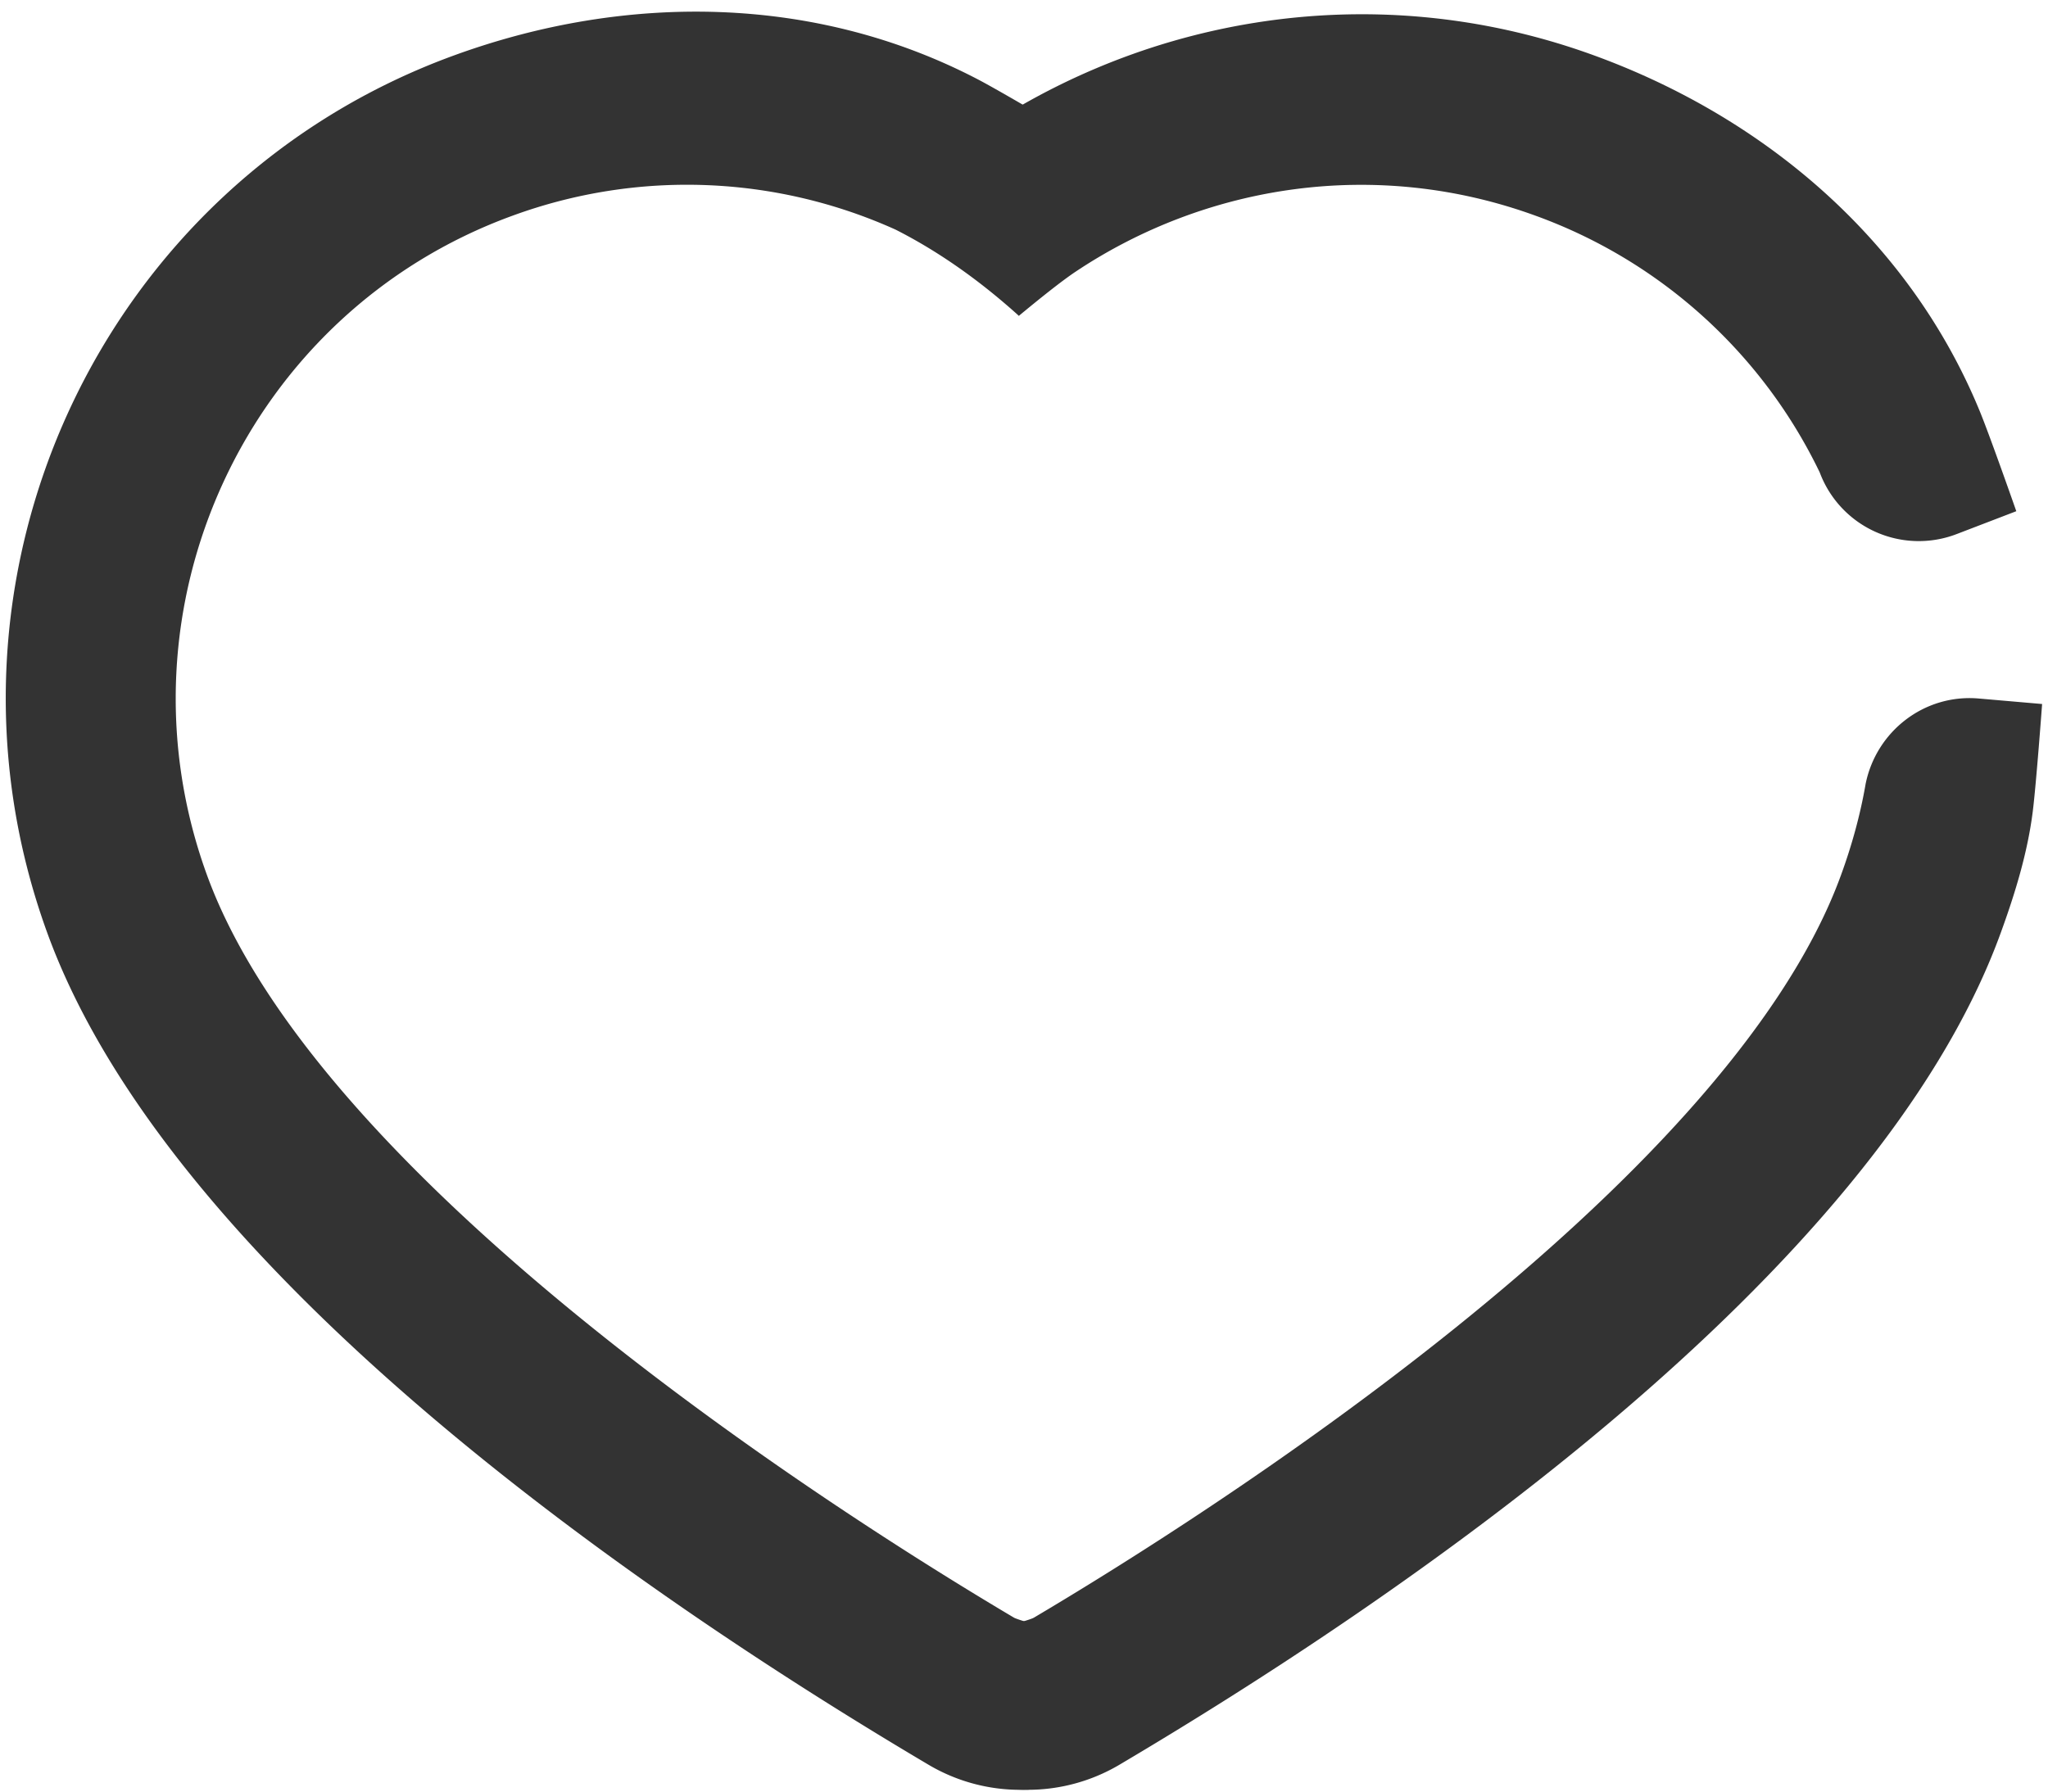 <svg viewBox="0 0 48 42" xmlns="http://www.w3.org/2000/svg" id="icon">
    <g fill="none" fill-rule="evenodd">
        <path d="M0-4h48v48H0z"/>
        <path d="M47.862 16.504s-.14 1.898-.22 2.527c-.123.968-.415 1.919-.752 2.844-2.934 8.063-14.194 15.672-20.644 19.49a4.215 4.215 0 01-3.6.338 4.214 4.214 0 01-2.54-2.573c-1.57-4.464-.885-2.897.675-1.994.911.527 1.33-.44 1.864 1.08.055.155 1.447-.211 1.586-.293 3.762-2.227 16.245-10.064 18.918-17.41.254-.696.453-1.416.577-2.138.25-1.23 1.373-2.11 2.649-2zM37.353 1.296c4.035 1.469 7.405 4.357 9.042 8.33.24.58.862 2.358.862 2.358l-1.397.536a2.478 2.478 0 01-3.21-1.445 11.887 11.887 0 00-6.665-6.02C32.26 3.7 28.287 4.316 25.208 6.37c-.281.188-.724.533-1.328 1.034a192.7 192.7 0 01-1.262-2.156c-.418-.734-1.064-1.14-.35-1.677C26.456.423 32.09-.62 37.353 1.296z" fill="#333"/>
        <path d="M23.768 37.924C20.006 35.697 7.525 27.86 4.851 20.514c-2.278-6.258.936-13.192 7.163-15.458a11.887 11.887 0 018.976.327c.992.503 1.955 1.177 2.89 2.021.094-1.559.26-2.551.497-2.978l.726-1.308s-1.62-.962-2.176-1.253c-3.808-1.991-8.246-2.037-12.28-.568-8.29 3.017-12.57 12.248-9.537 20.578 2.935 8.064 14.194 15.672 20.643 19.49a4.214 4.214 0 003.599.339 4.215 4.215 0 002.542-2.574c.948-2.698-.64-.827-1.451-.793-1.313.056-2.587-.362-2.675-.413z" fill="#333"/>
    </g>
</svg>
